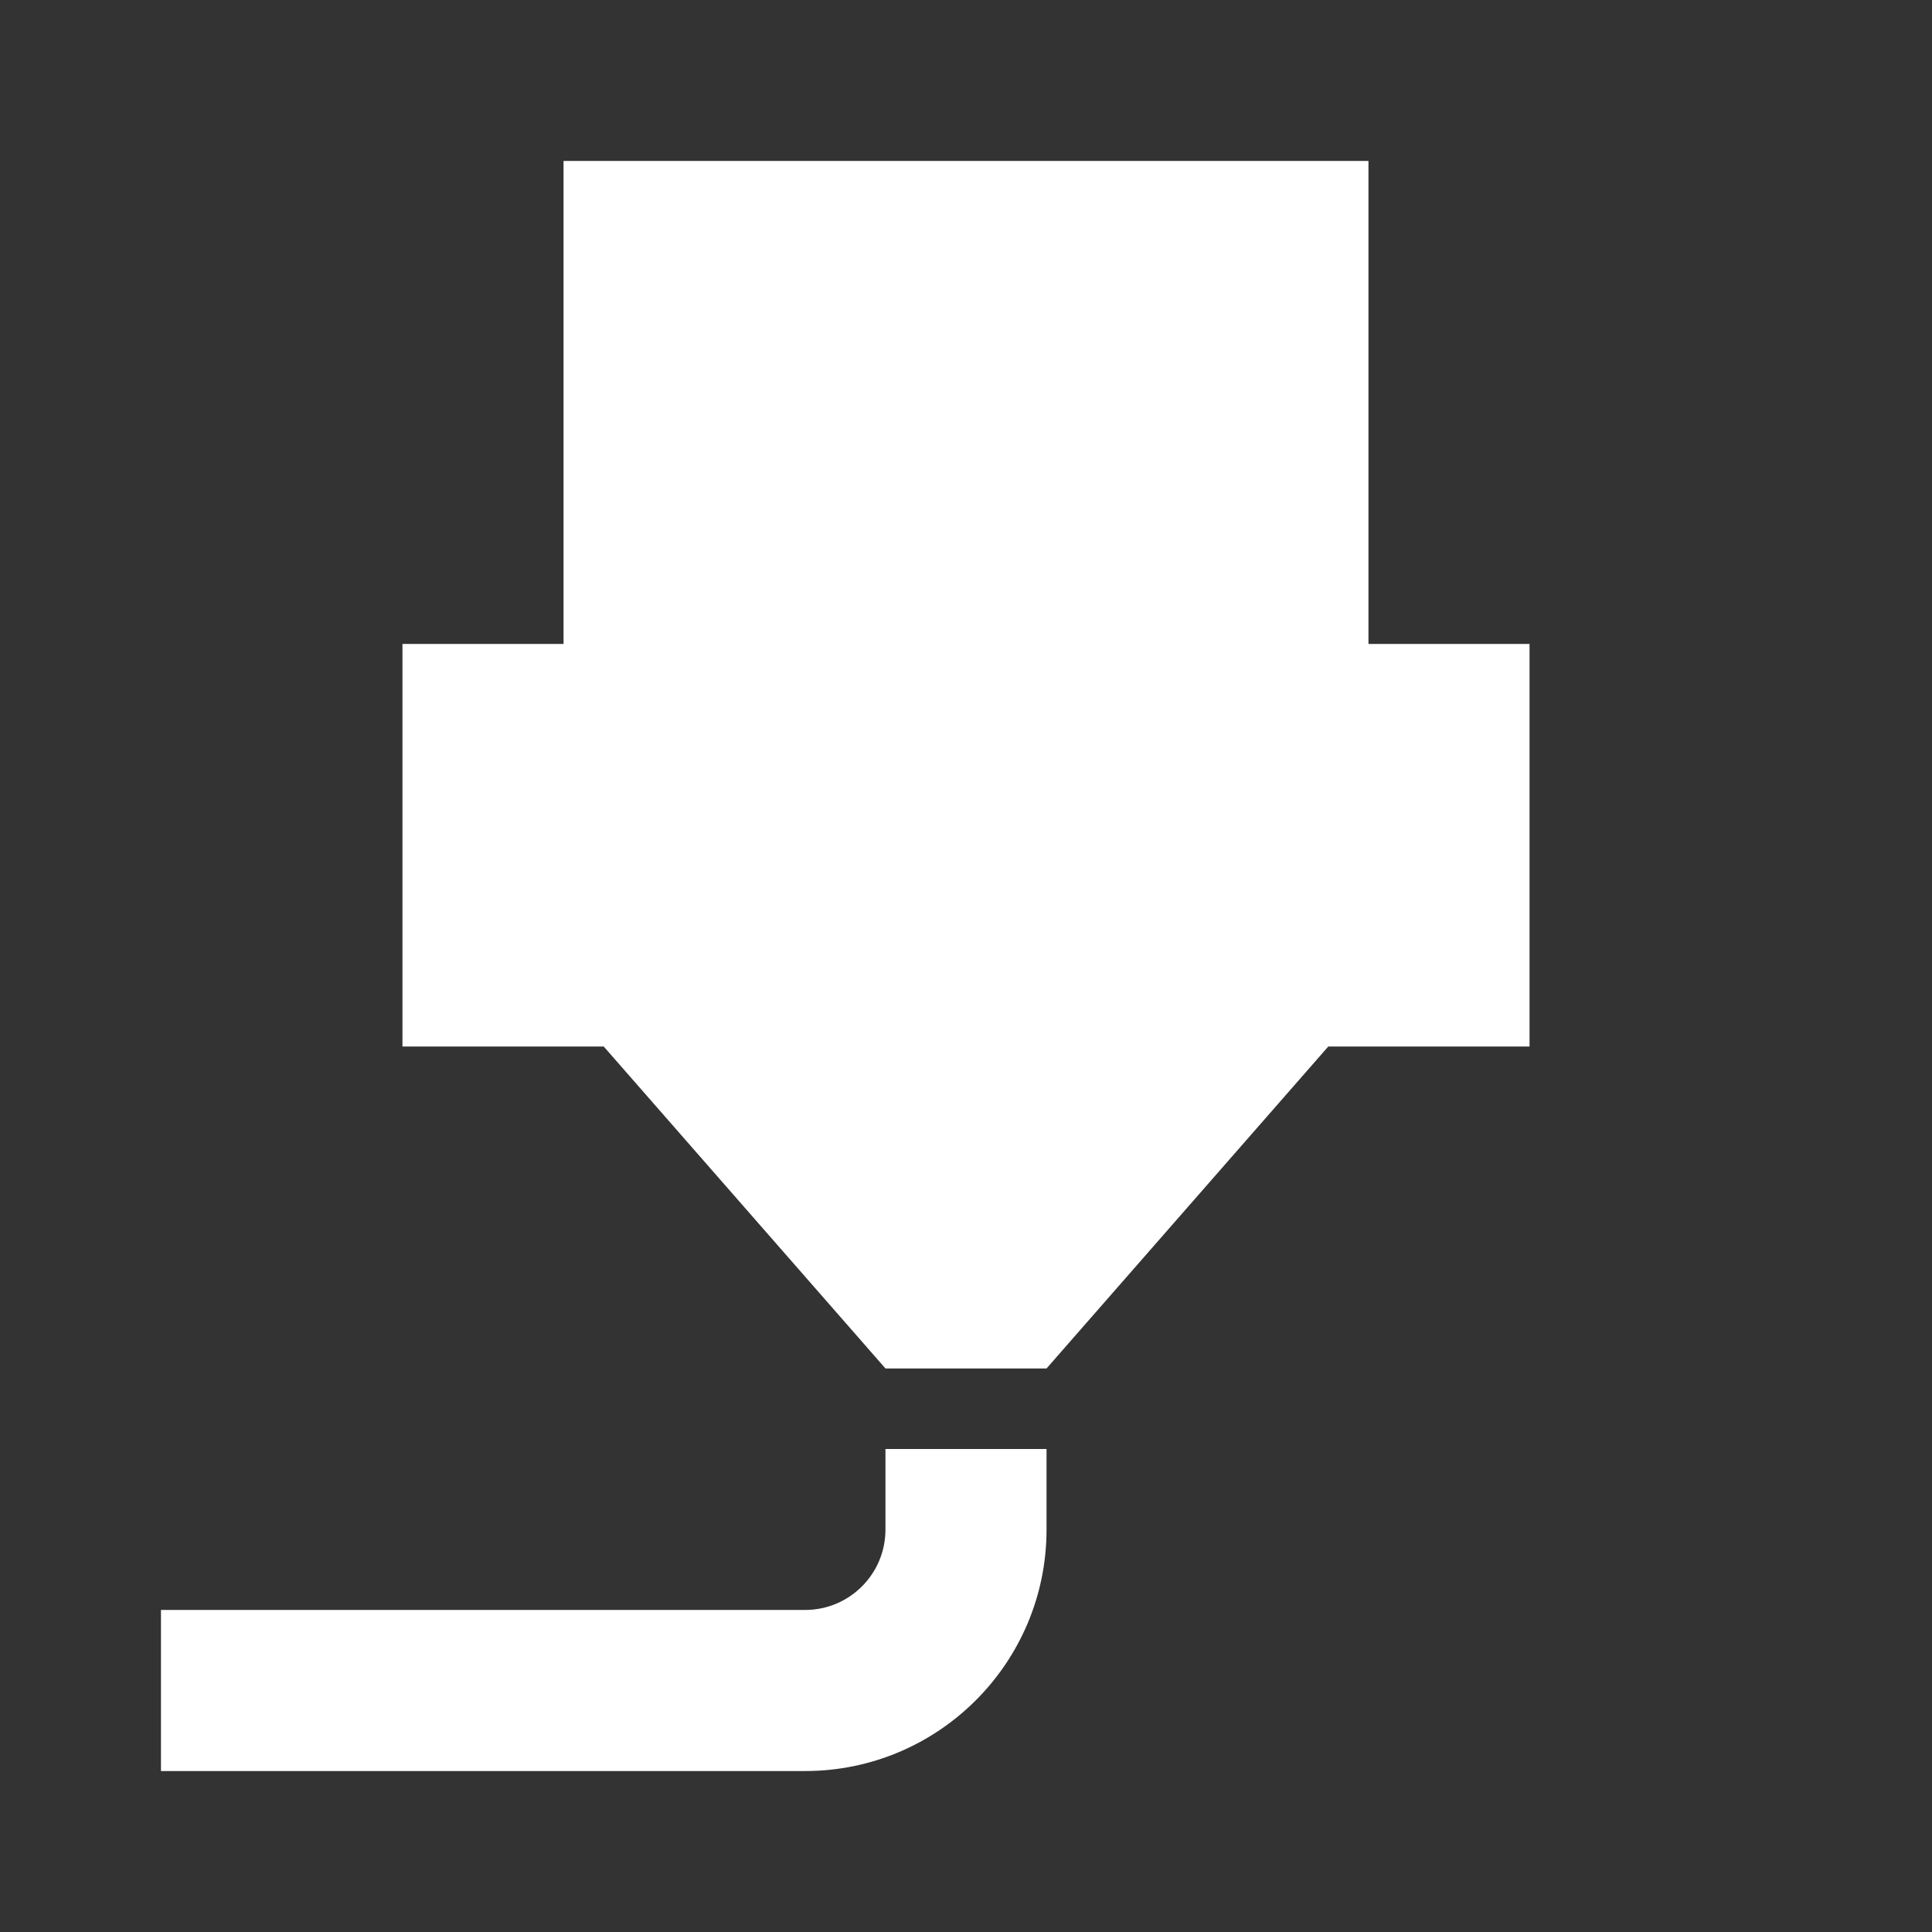 
<svg xmlns="http://www.w3.org/2000/svg" xmlns:xlink="http://www.w3.org/1999/xlink" width="64" height="64" viewBox="0 0 64 64" version="1.1">
<rect x="0" y="0" width="64" height="64" fill="#333333" stroke="none"/>
<g id="surface1">
<path style=" stroke:none;fill-rule:nonzero;fill:rgb(100%,100%,100%);fill-opacity:1;" d="M 18.668 5.332 L 45.332 5.332 L 45.332 21.332 L 50.668 21.332 L 50.668 34.668 L 44 34.668 L 34.668 45.332 L 29.332 45.332 L 20 34.668 L 13.332 34.668 L 13.332 21.332 L 18.668 21.332 L 18.668 5.332 M 26.668 58.668 L 5.332 58.668 L 5.332 53.332 L 26.668 53.332 C 28.141 53.332 29.332 52.141 29.332 50.668 L 29.332 48 L 34.668 48 L 34.668 50.668 C 34.668 55.086 31.086 58.668 26.668 58.668 Z M 26.668 58.668 "/>
</g>
</svg>
